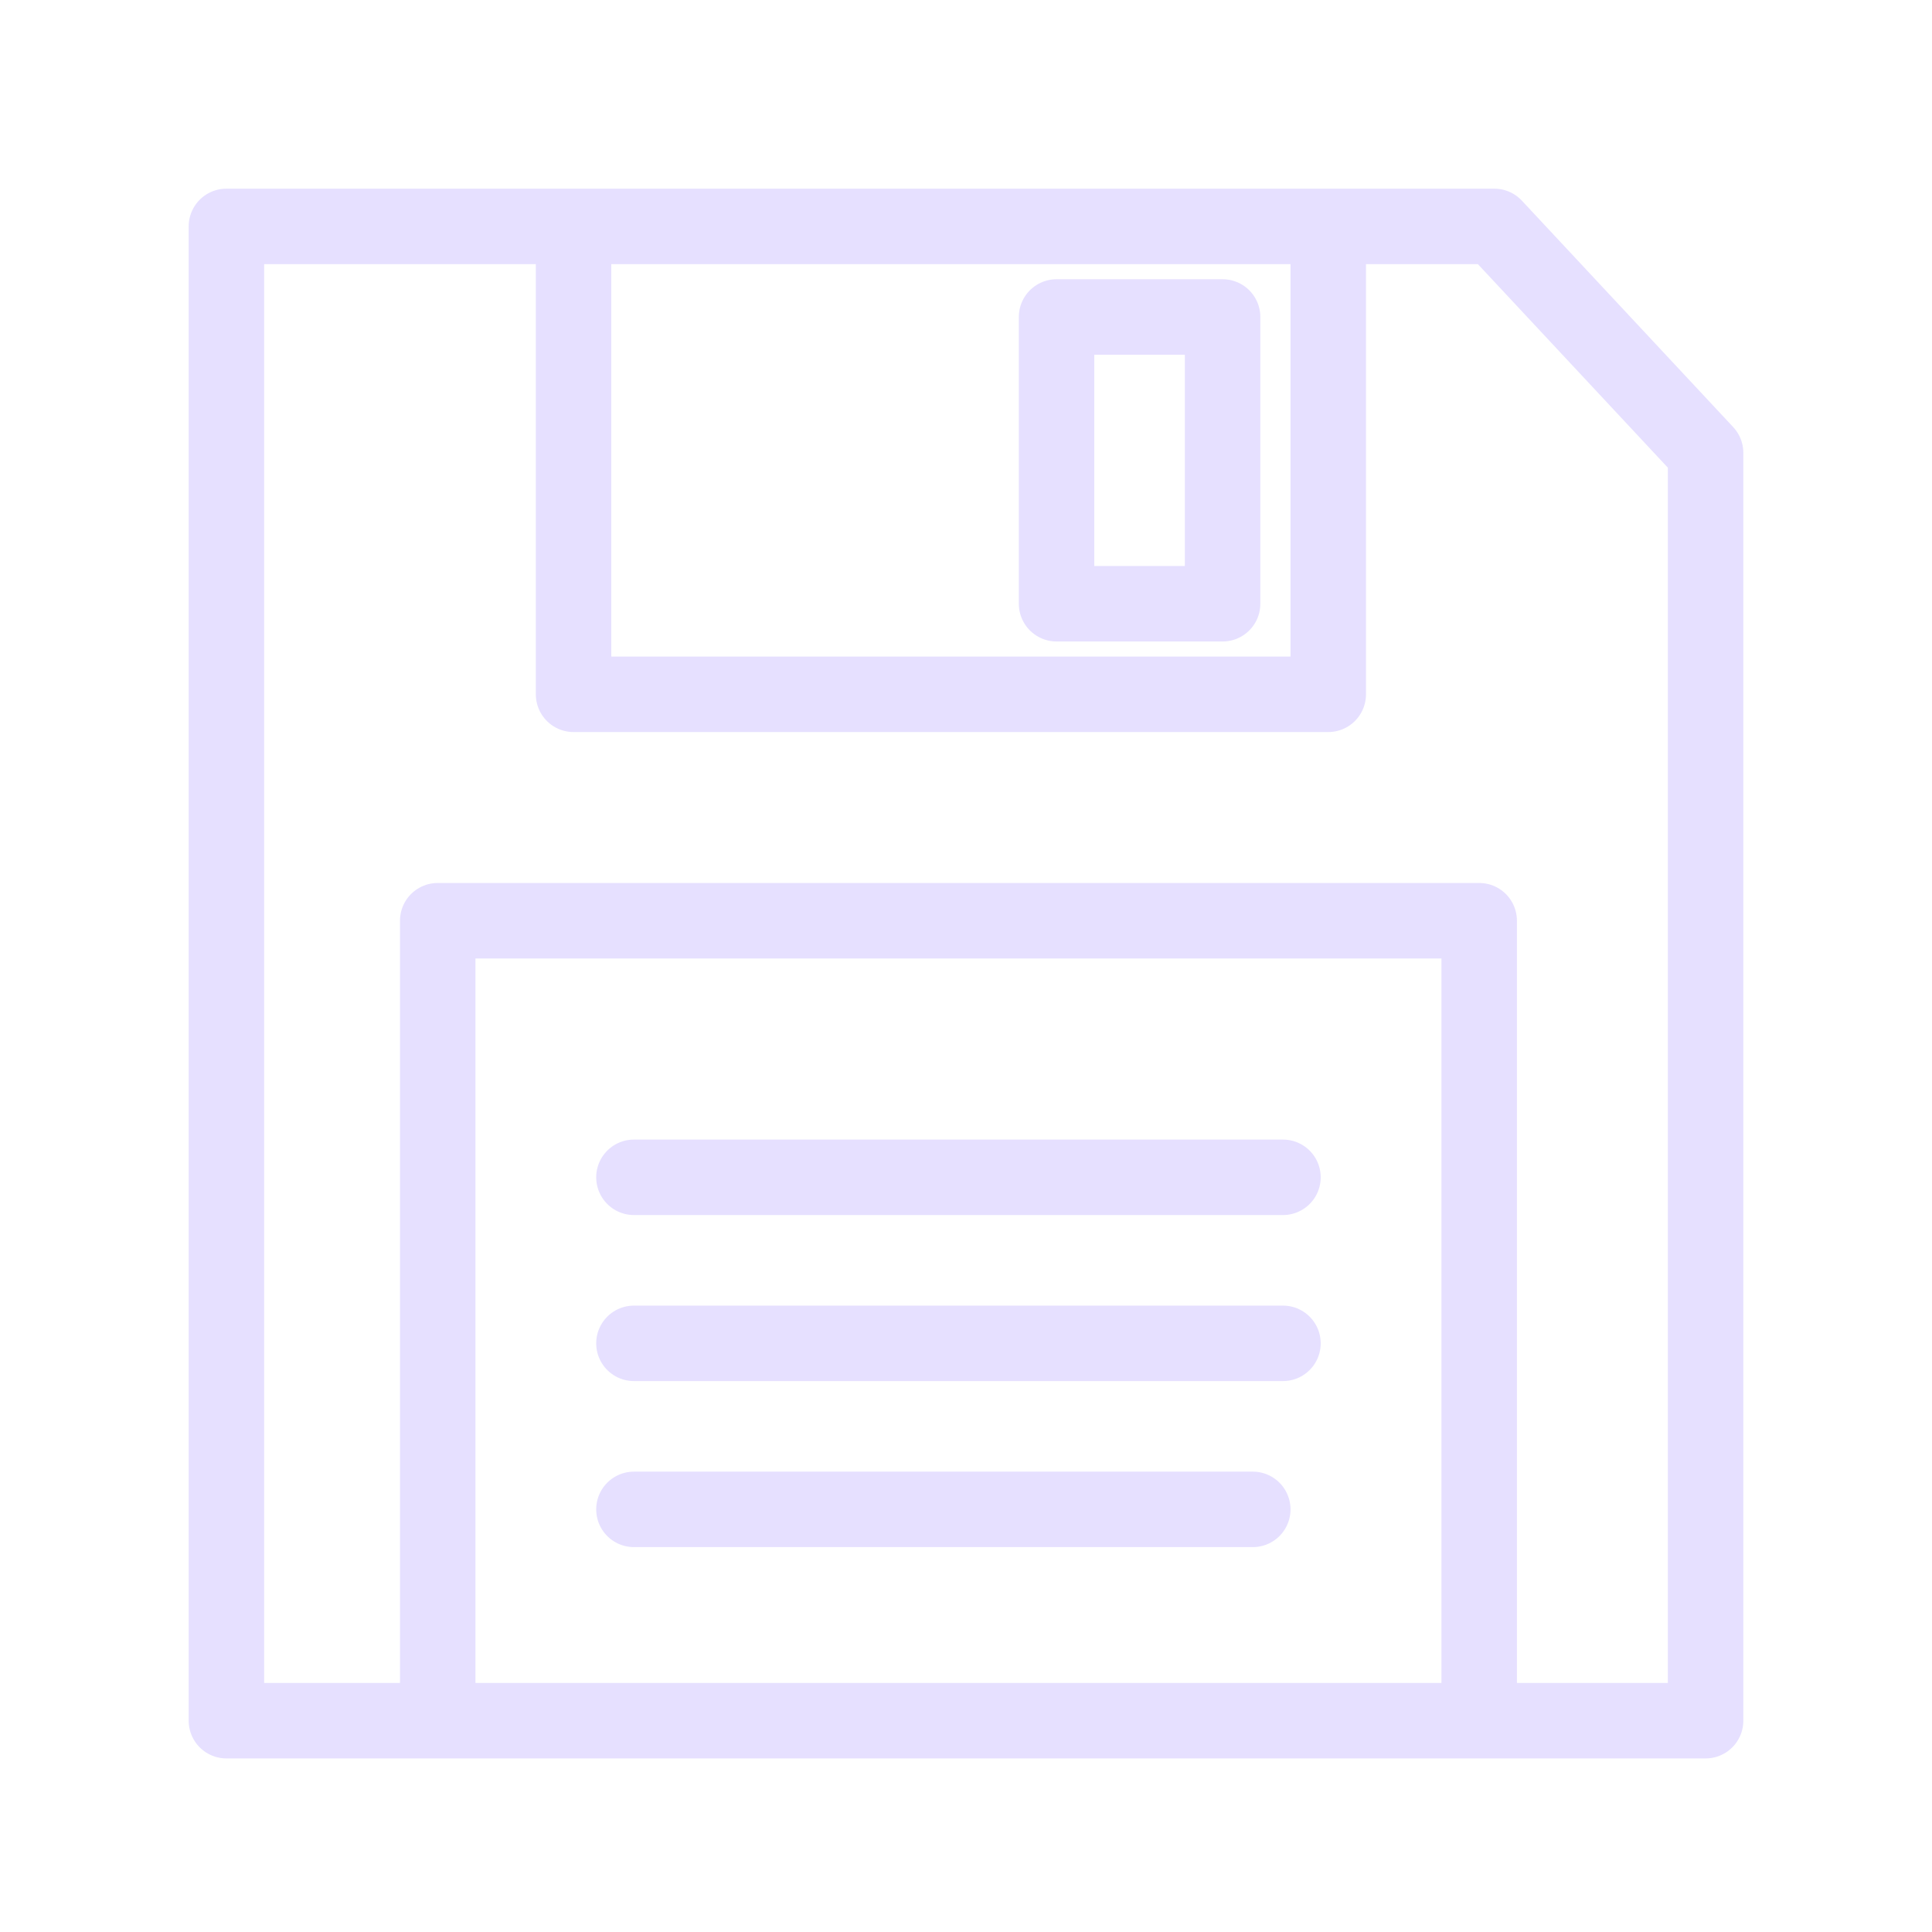 <svg xmlns="http://www.w3.org/2000/svg" viewBox="0 0 128 128" stroke-linecap="round" stroke-linejoin="round" stroke="#E6E0FF" fill="none" stroke-width="5"><path d="M42 78H85m0 11H42m0 11H83m15 13V61H29v52M70 40H81V21H70ZM88 15V46H38V15m75 15v84H15V15H99Z" /></svg>